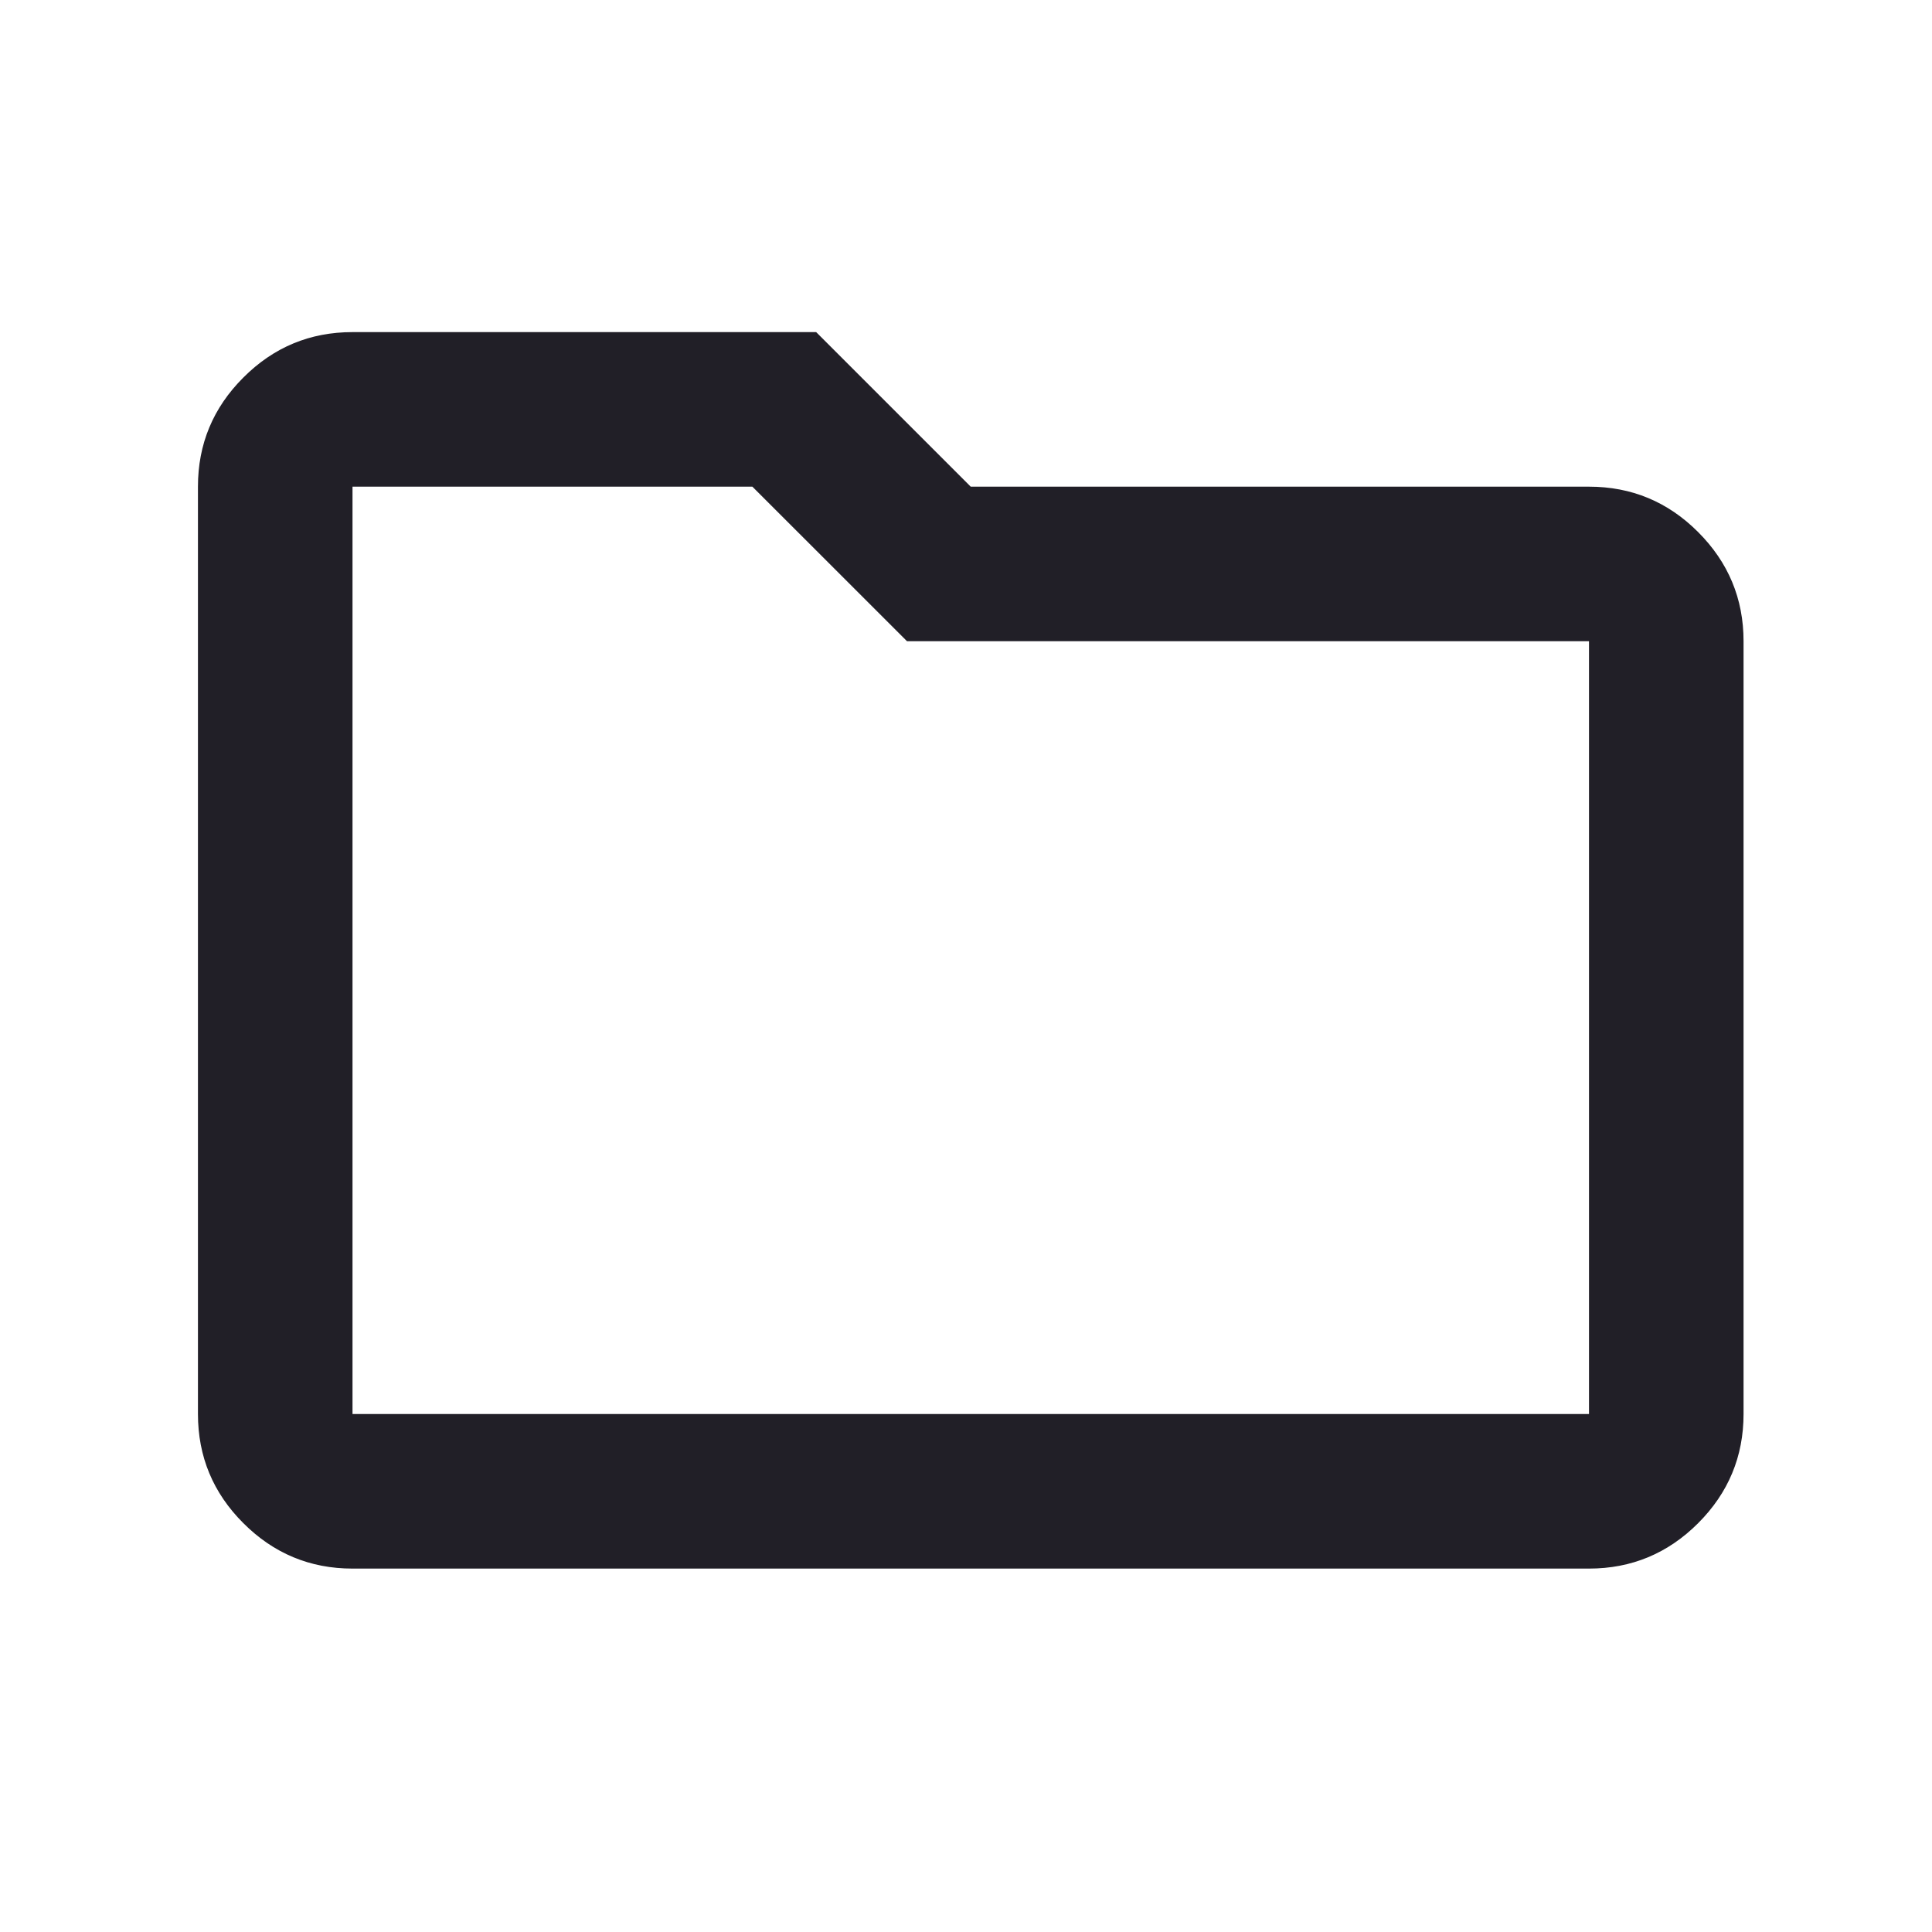 <svg width="25" height="25" viewBox="0 0 25 25" fill="none" xmlns="http://www.w3.org/2000/svg">
<mask id="mask0_1471_292" style="mask-type:alpha" maskUnits="userSpaceOnUse" x="0" y="0" width="25" height="25">
<rect x="1.061" y="0.797" width="23" height="23" fill="#D9D9D9" stroke="#211F27"/>
</mask>
<g mask="url(#mask0_1471_292)">
<path d="M12.552 6.306L12.549 6.31H12.561H20.561C21.108 6.31 21.576 6.504 21.965 6.894C22.354 7.283 22.549 7.751 22.549 8.297V18.297C22.549 18.844 22.354 19.312 21.965 19.701C21.576 20.09 21.108 20.285 20.561 20.285H4.561C4.015 20.285 3.547 20.09 3.158 19.701C2.768 19.312 2.574 18.844 2.574 18.297V6.297C2.574 5.751 2.768 5.283 3.158 4.894C3.547 4.504 4.015 4.31 4.561 4.31H10.556L12.552 6.306ZM4.549 18.297V18.31H4.561H20.561H20.574V18.297V8.297V8.285H20.561H11.742L9.745 6.289L9.749 6.285H9.736H4.561H4.549V6.297V18.297Z" fill="#211F27" stroke="#211F27" stroke-width="0.025"/>
</g>
</svg>

